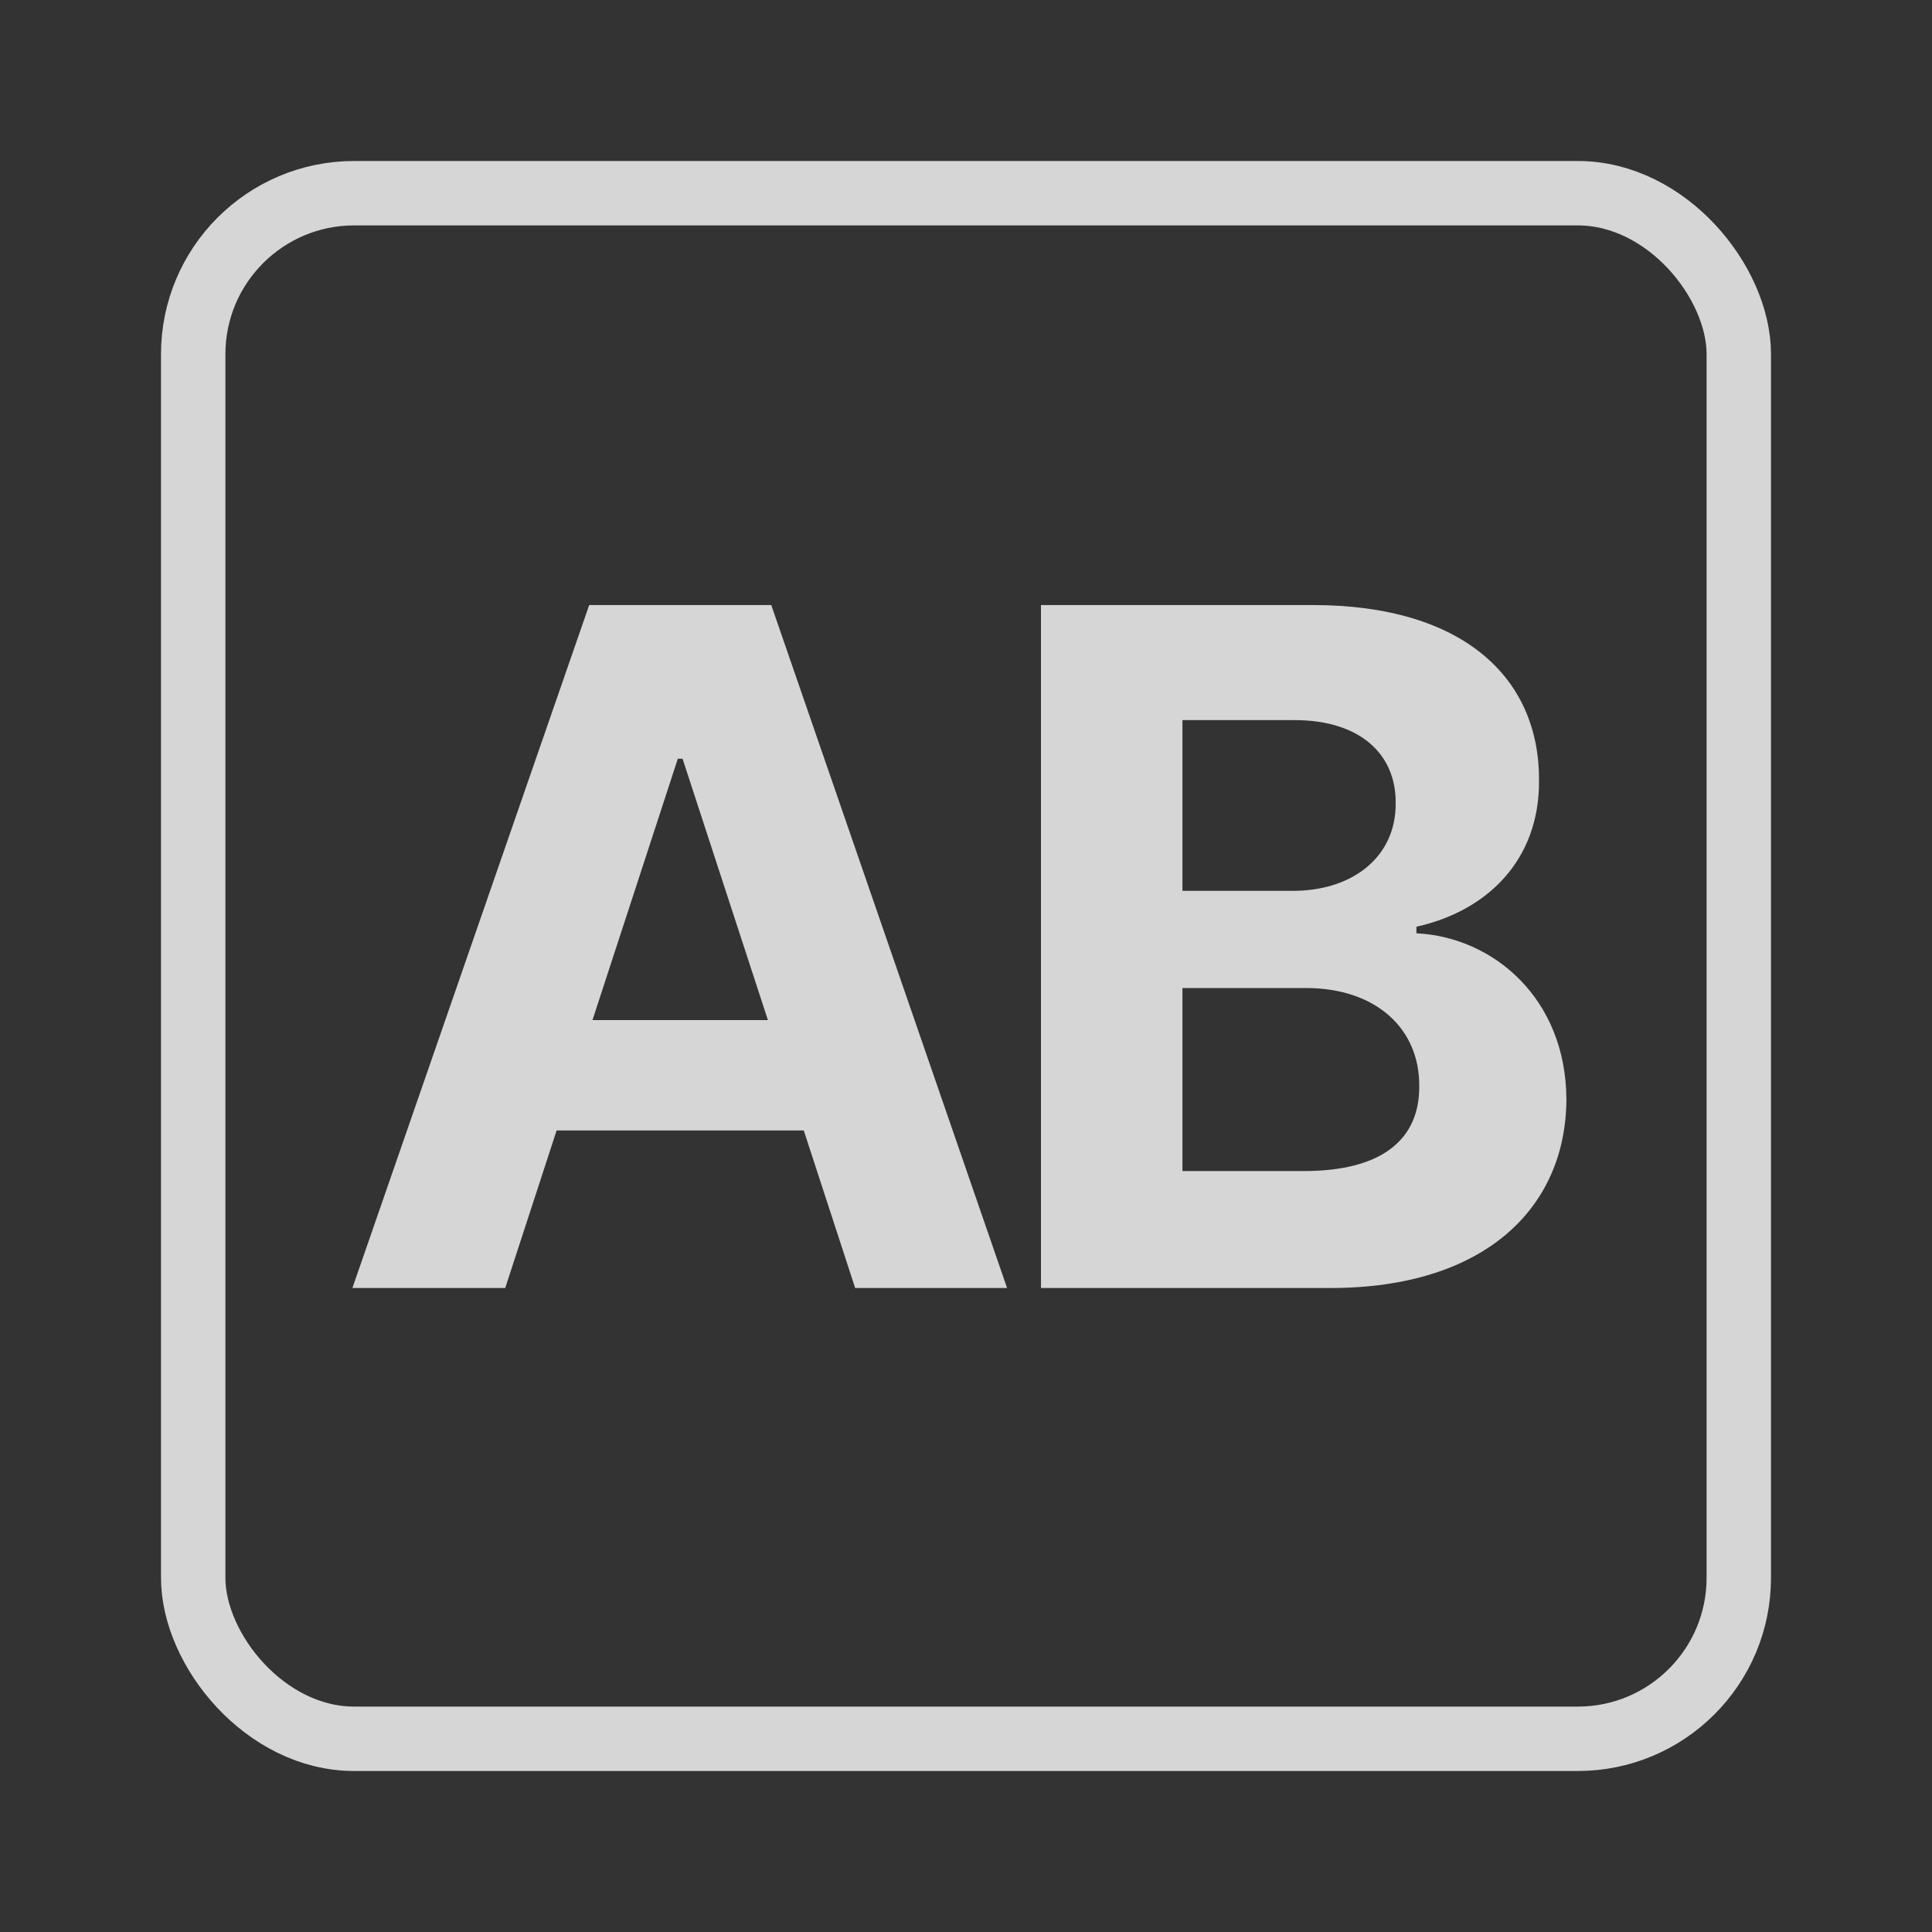<svg width="30" height="30" viewBox="0 0 30 30" fill="none" xmlns="http://www.w3.org/2000/svg">
<rect x="0" y="0" width="30" height="30" fill="#333333" stroke="none"/>
<rect x="3" y="3" width="24" height="24" rx="2.5" stroke="white" stroke-opacity="0.8"/>
<path d="M7.845 20H5.472L9.149 9.395H11.976L15.638 20H13.279L12.481 17.554H8.643L7.845 20ZM9.2 15.84H11.924L10.599 11.782H10.525L9.2 15.84ZM16.164 20V9.395H20.383C22.719 9.395 23.906 10.523 23.898 12.119C23.906 13.364 23.085 14.148 21.994 14.39V14.492C23.188 14.551 24.316 15.503 24.323 17.07C24.316 18.755 23.056 20 20.661 20H16.164ZM18.361 18.184H20.222C21.496 18.191 22.045 17.664 22.038 16.865C22.045 15.972 21.364 15.342 20.28 15.342H18.361V18.184ZM18.361 13.833H20.06C20.983 13.84 21.679 13.32 21.672 12.471C21.679 11.702 21.108 11.182 20.104 11.182H18.361V13.833Z" fill="white" fill-opacity="0.8"/>
</svg>
